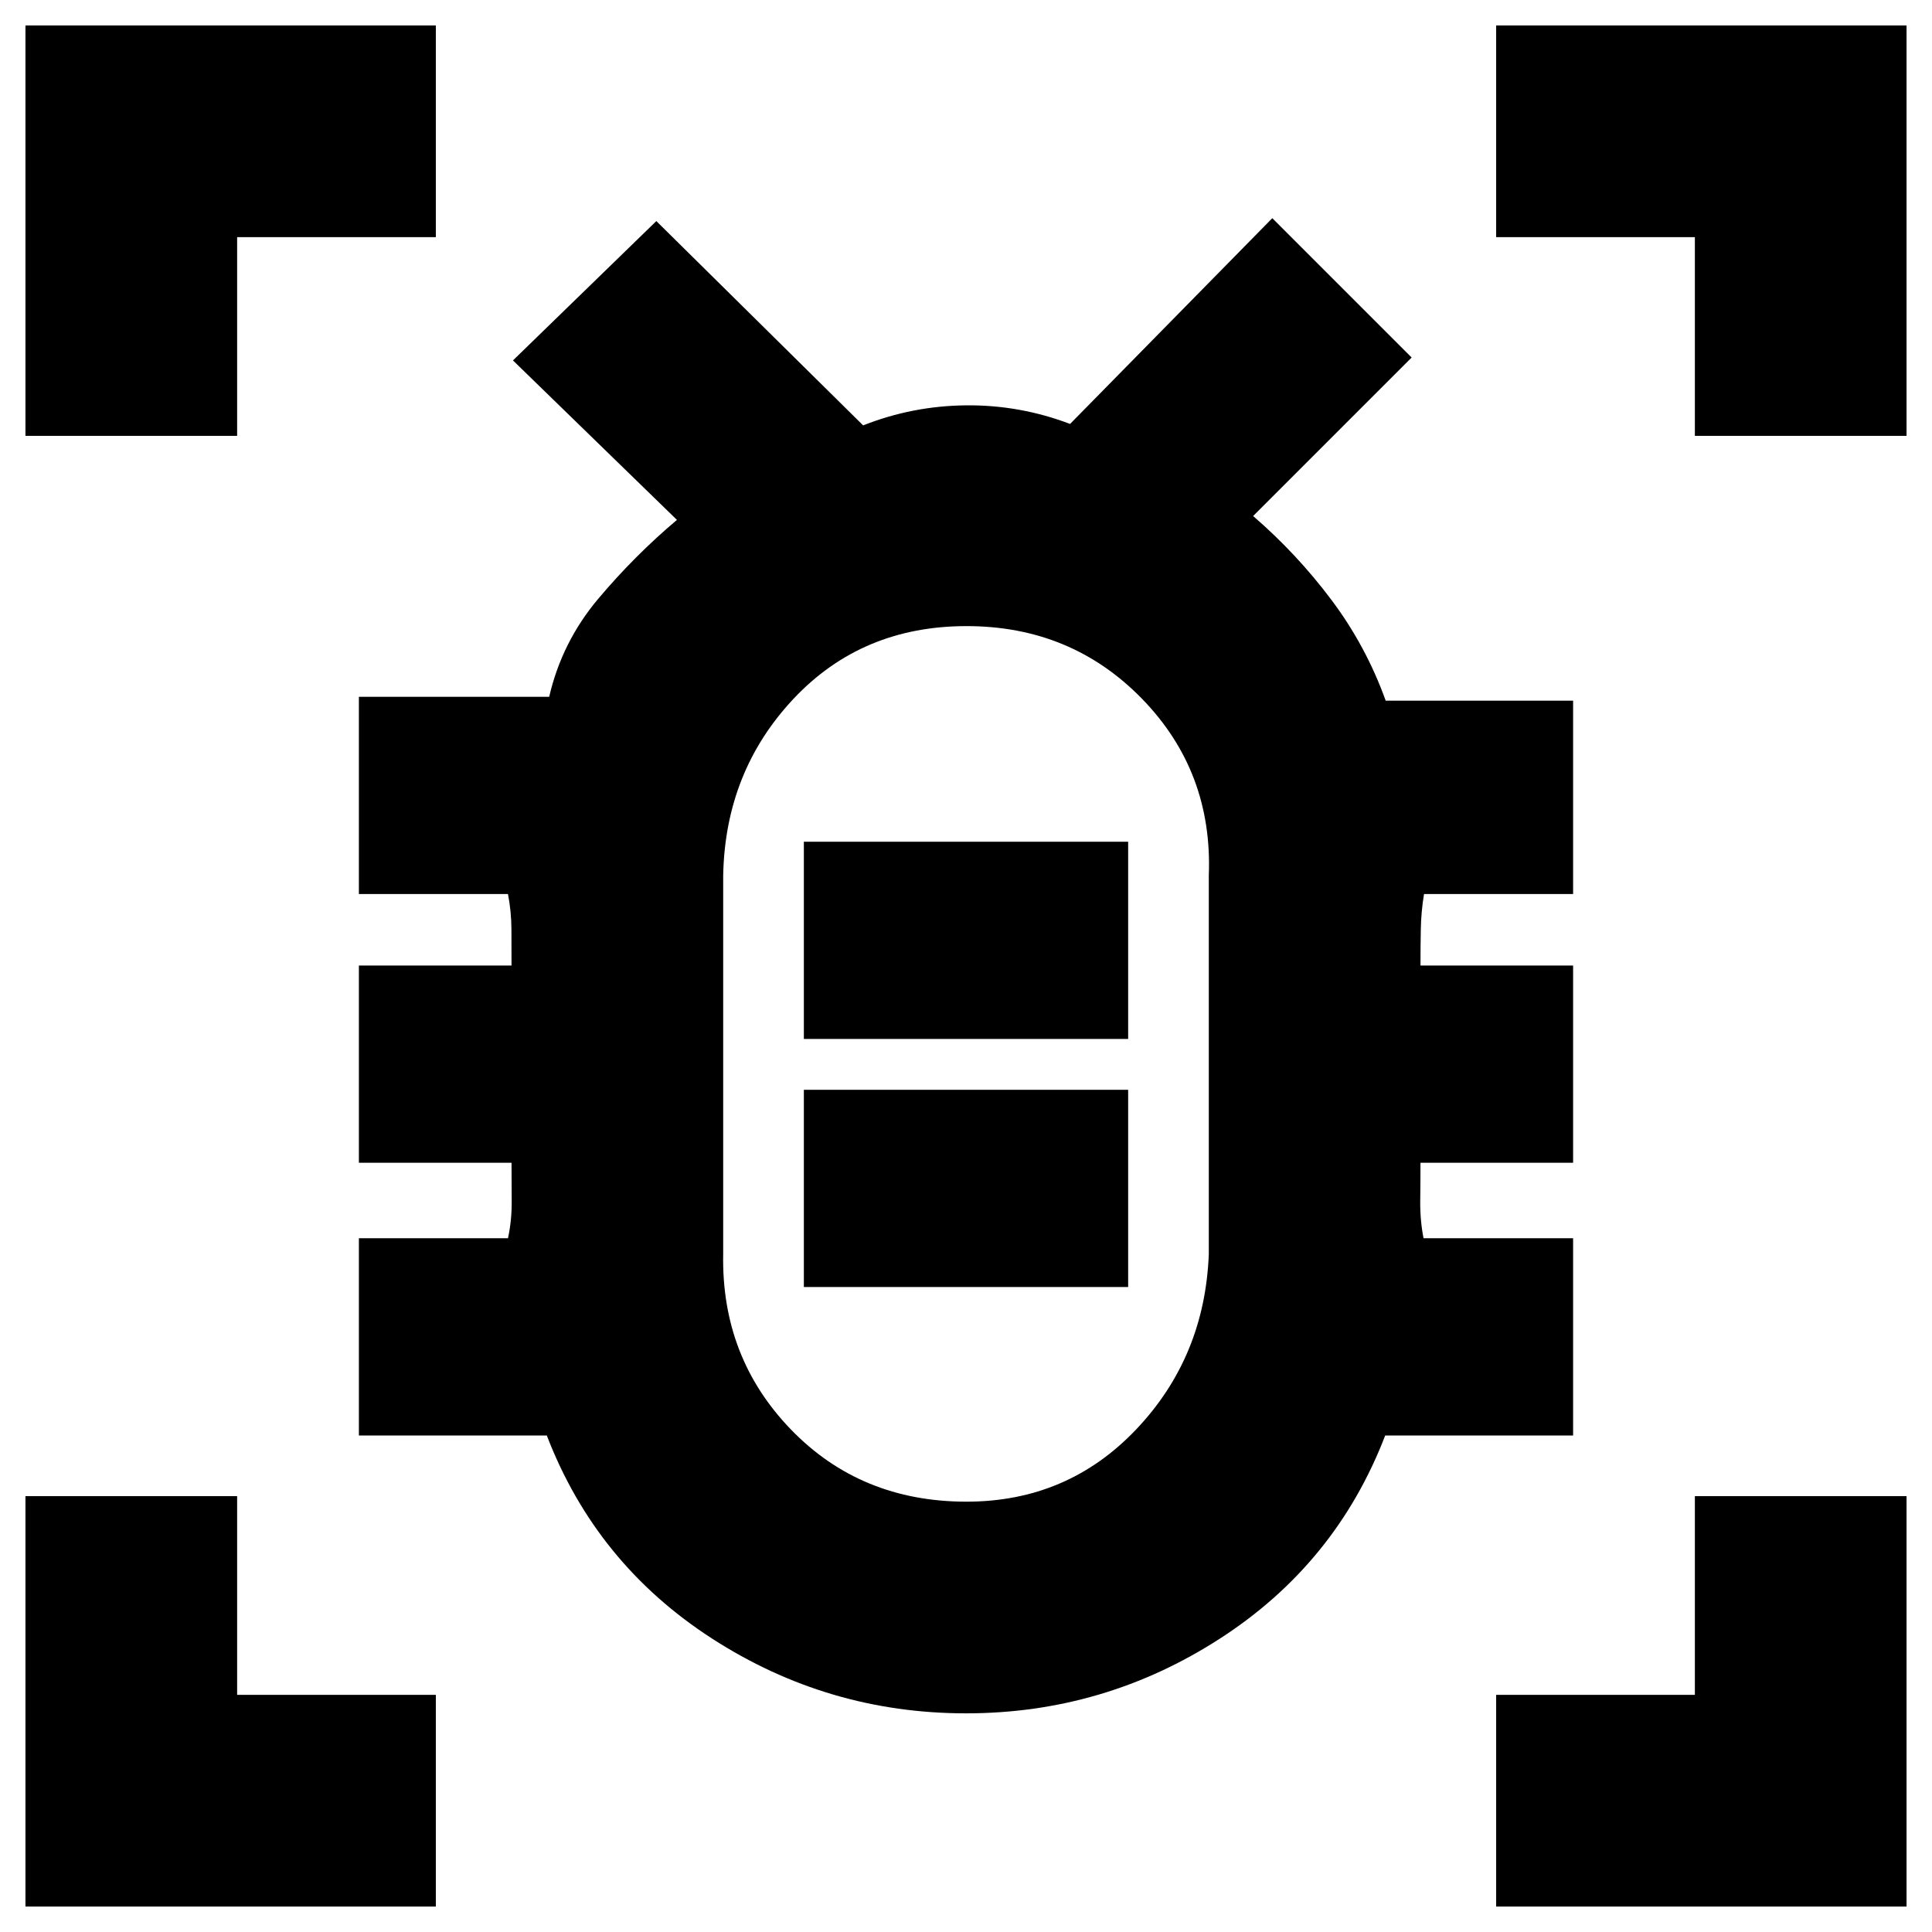 <svg xmlns="http://www.w3.org/2000/svg" height="20" viewBox="0 -960 960 960" width="20"><path d="M480.22-213.83q50.22 0 84.32-35.89 34.11-35.89 36.11-87.15v-188.14q2-51.6-33.16-87.74-35.17-36.14-87.21-36.14-52.04 0-85.99 36.13-33.94 36.13-34.94 87.71v188.1q-1 51.39 33.66 87.26 34.67 35.86 87.21 35.86Zm-80.79-106.65h161.14v-98H399.43v98Zm0-123.28h161.14v-98H399.43v98ZM480-429.48Zm.01 320.83q-68.68 0-126.26-37.2-57.58-37.19-82.05-100.87h-93.37v-98h74.08q1.94-8.92 1.85-18.6-.09-9.68-.09-18.92h-75.84v-98h75.84q0-9-.04-17.92-.04-8.92-1.72-17.6h-74.08v-98h94.56q6.28-27.2 24.32-48.65 18.05-21.45 39.16-39.26l-81.48-79.24 71.24-69.24 102.76 101.52q24.6-9.72 51.23-9.96 26.64-.24 51.6 9.24L632.2-851.59l69.23 69.24-78.76 78.76q21.68 18.72 38.9 41.66 17.21 22.93 26.97 50.08h93.13v96.09h-74.08q-1.44 8.68-1.6 17.6-.16 8.92-.16 17.92h75.84v98h-75.84q0 9.24-.12 18.88-.12 9.64 1.64 18.64h74.32v98H688.3q-24.47 63.68-82.04 100.87-57.56 37.2-126.25 37.2ZM12.65-743.43v-203.92h203.92v105.18h-98.74v98.74H12.65Zm0 730.78v-203.92h105.18v98.74h98.74v105.18H12.65Zm730.78 0v-105.18h98.74v-98.74h105.18v203.92H743.43Zm98.74-730.78v-98.74h-98.74v-105.18h203.92v203.92H842.17Z"/></svg>